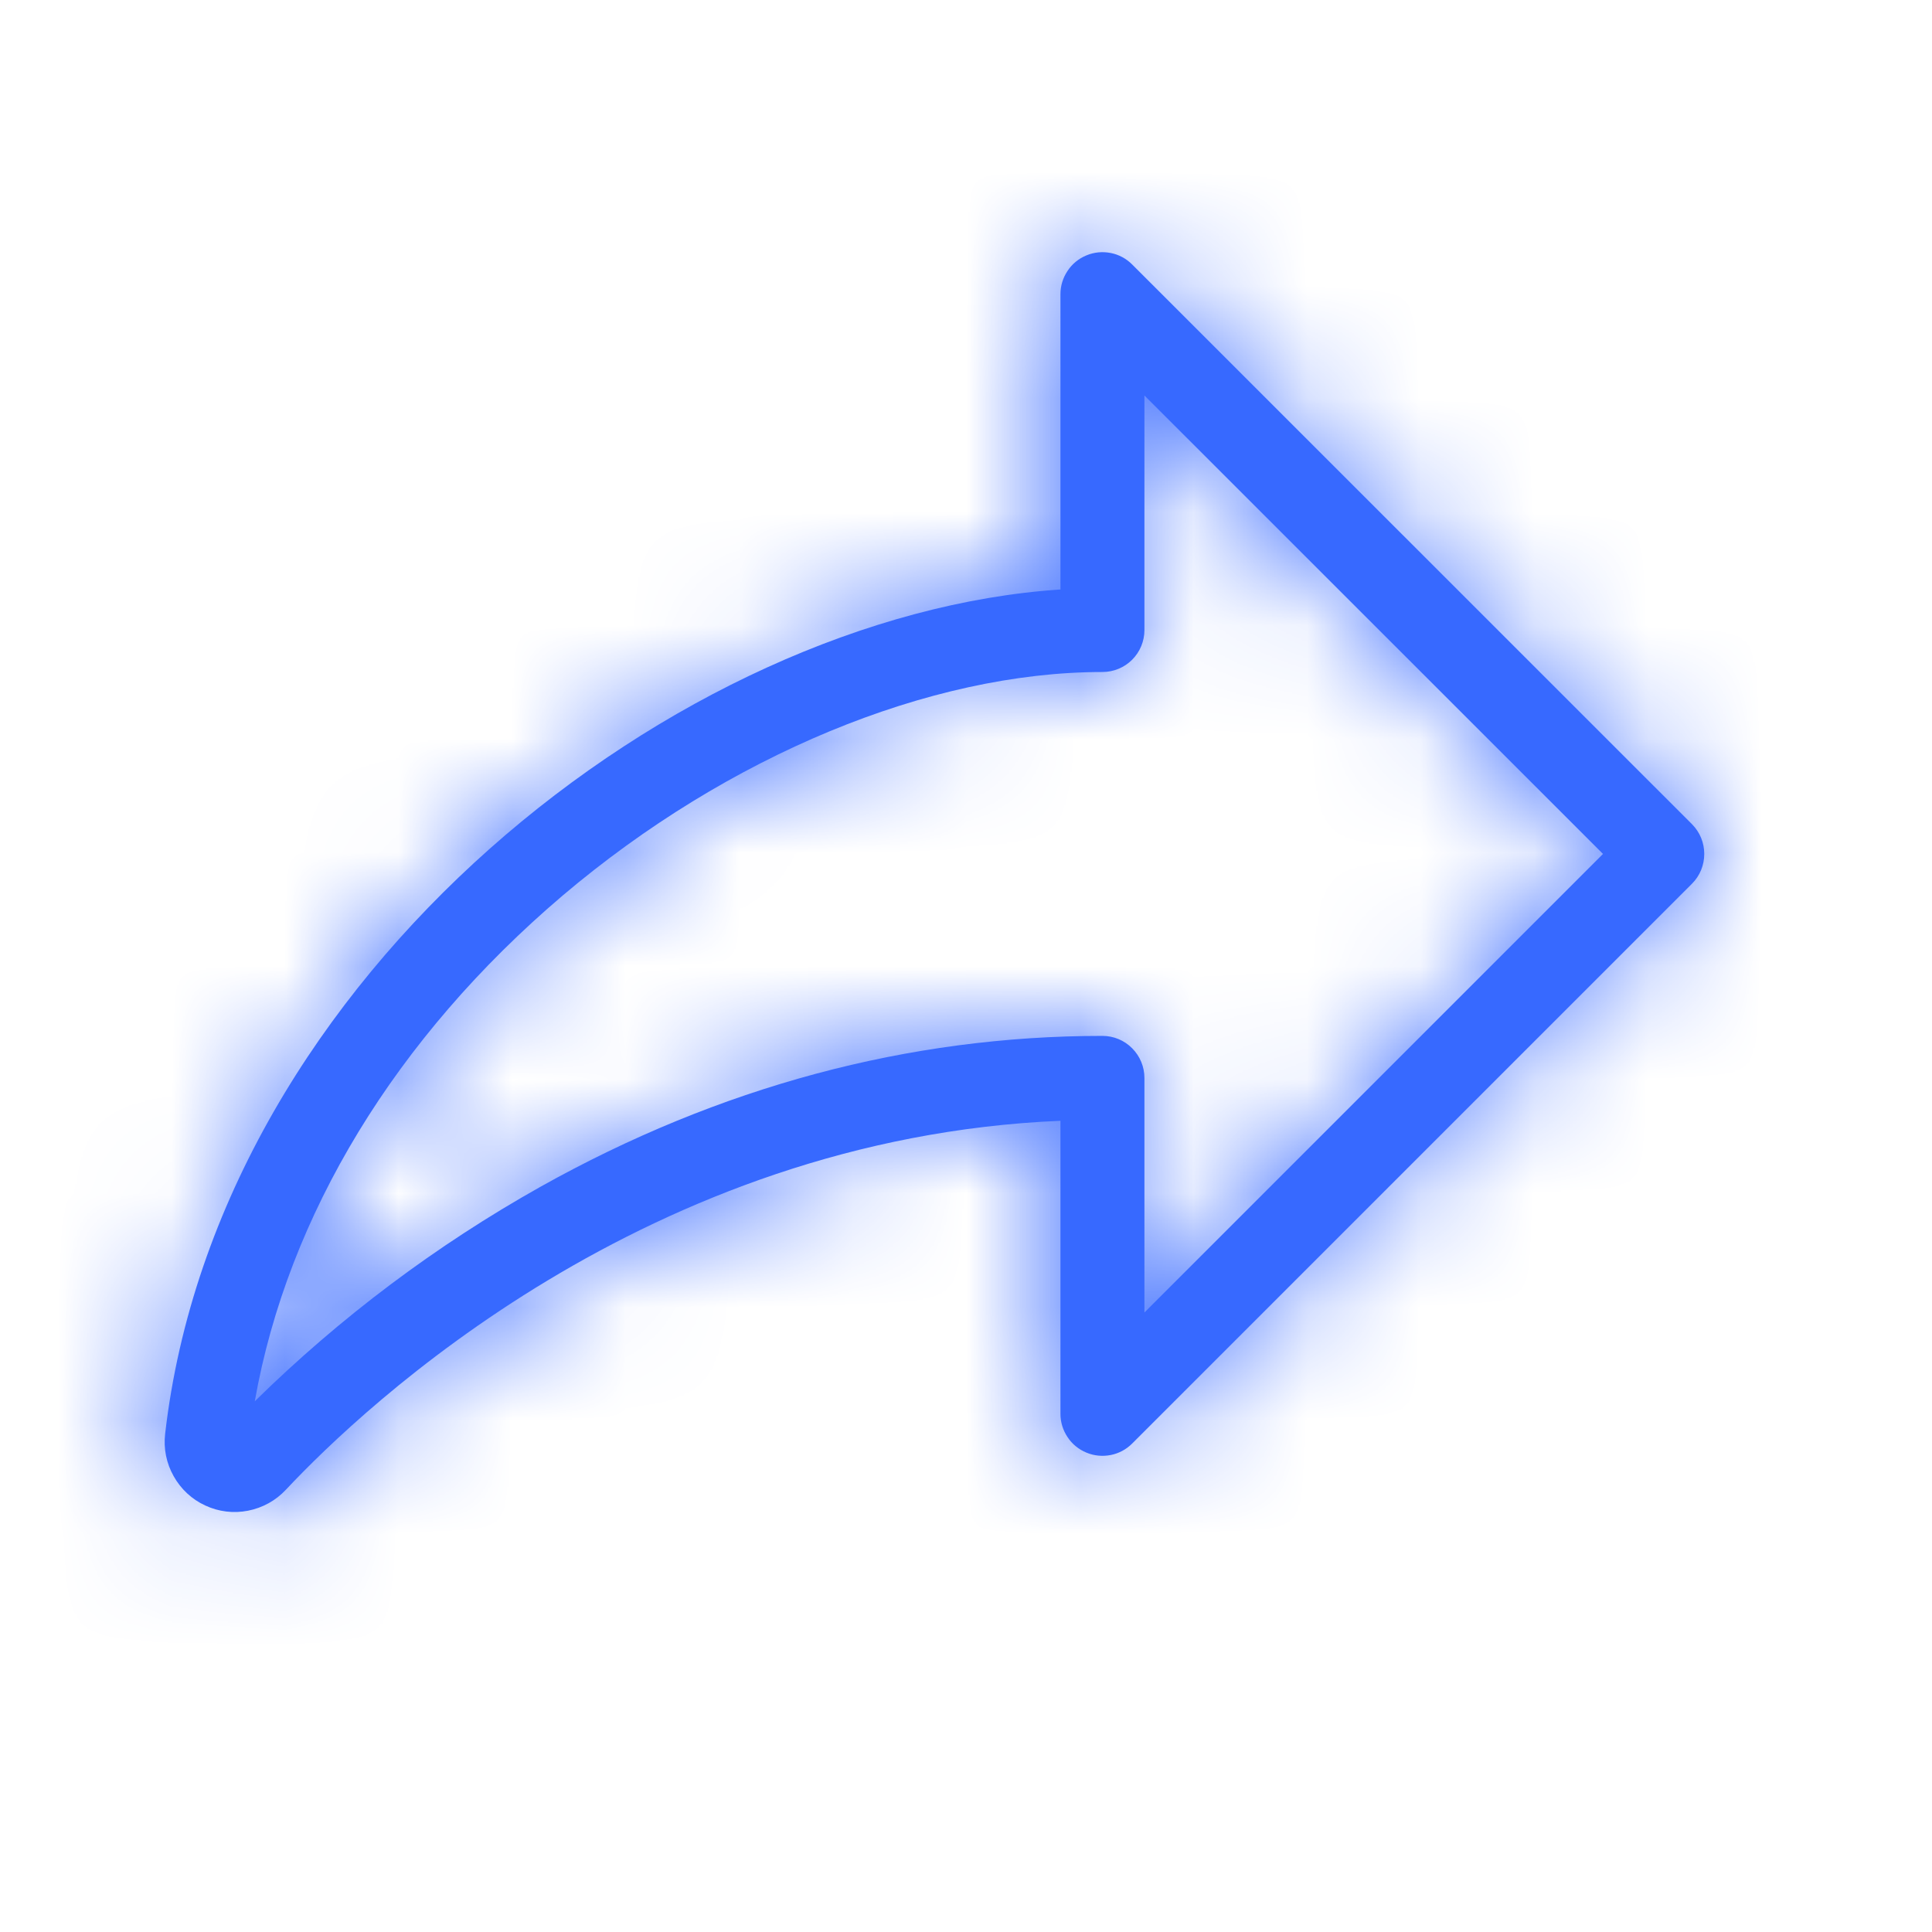 <svg width="17" height="17" viewBox="0 0 17 17" fill="none" xmlns="http://www.w3.org/2000/svg">
<mask id="path-1-inside-1_10752_131218" fill="white">
<path d="M14.889 7.253L9.962 2.327C9.91 2.275 9.845 2.24 9.773 2.226C9.701 2.212 9.627 2.219 9.56 2.247C9.492 2.275 9.434 2.322 9.394 2.383C9.353 2.444 9.331 2.515 9.331 2.588V5.187C5.977 5.408 1.918 8.574 1.453 12.617C1.438 12.746 1.464 12.876 1.528 12.989C1.591 13.102 1.688 13.193 1.806 13.247C1.923 13.302 2.055 13.318 2.182 13.293C2.31 13.268 2.426 13.204 2.514 13.11C3.208 12.37 5.698 10.015 9.331 9.862V12.441C9.331 12.514 9.353 12.585 9.394 12.646C9.434 12.707 9.492 12.754 9.56 12.782C9.627 12.81 9.701 12.817 9.773 12.803C9.845 12.789 9.91 12.754 9.962 12.702L14.889 7.775C14.958 7.706 14.996 7.612 14.996 7.514C14.996 7.416 14.958 7.323 14.889 7.253ZM10.07 11.549V9.485C10.07 9.387 10.031 9.293 9.962 9.224C9.893 9.154 9.799 9.115 9.701 9.115C7.993 9.115 6.329 9.562 4.755 10.443C3.837 10.958 2.992 11.593 2.242 12.33C2.531 10.694 3.483 9.128 4.951 7.88C6.404 6.649 8.179 5.913 9.701 5.913C9.799 5.913 9.893 5.874 9.962 5.805C10.031 5.736 10.07 5.642 10.07 5.544V3.48L14.105 7.514L10.07 11.549Z"/>
</mask>
<path d="M14.889 7.253L9.962 2.327C9.91 2.275 9.845 2.24 9.773 2.226C9.701 2.212 9.627 2.219 9.56 2.247C9.492 2.275 9.434 2.322 9.394 2.383C9.353 2.444 9.331 2.515 9.331 2.588V5.187C5.977 5.408 1.918 8.574 1.453 12.617C1.438 12.746 1.464 12.876 1.528 12.989C1.591 13.102 1.688 13.193 1.806 13.247C1.923 13.302 2.055 13.318 2.182 13.293C2.31 13.268 2.426 13.204 2.514 13.11C3.208 12.37 5.698 10.015 9.331 9.862V12.441C9.331 12.514 9.353 12.585 9.394 12.646C9.434 12.707 9.492 12.754 9.56 12.782C9.627 12.81 9.701 12.817 9.773 12.803C9.845 12.789 9.91 12.754 9.962 12.702L14.889 7.775C14.958 7.706 14.996 7.612 14.996 7.514C14.996 7.416 14.958 7.323 14.889 7.253ZM10.07 11.549V9.485C10.07 9.387 10.031 9.293 9.962 9.224C9.893 9.154 9.799 9.115 9.701 9.115C7.993 9.115 6.329 9.562 4.755 10.443C3.837 10.958 2.992 11.593 2.242 12.33C2.531 10.694 3.483 9.128 4.951 7.88C6.404 6.649 8.179 5.913 9.701 5.913C9.799 5.913 9.893 5.874 9.962 5.805C10.031 5.736 10.07 5.642 10.07 5.544V3.48L14.105 7.514L10.07 11.549Z" fill="#3769FF"/>
<path d="M14.889 7.253L20.918 1.231L20.915 1.227L14.889 7.253ZM9.962 2.327L15.988 -3.699L15.985 -3.703L9.962 2.327ZM9.331 2.588L0.809 2.58V2.588H9.331ZM9.331 5.187L9.892 13.691L17.854 13.166V5.187H9.331ZM1.453 12.617L9.918 13.608L9.919 13.599L9.92 13.589L1.453 12.617ZM2.514 13.11L-3.703 7.281L-3.705 7.283L2.514 13.11ZM9.331 9.862H17.854V0.976L8.975 1.348L9.331 9.862ZM9.331 12.441H0.809L0.809 12.448L9.331 12.441ZM9.962 12.702L15.985 18.732L15.988 18.728L9.962 12.702ZM14.889 7.775L20.915 13.802L20.918 13.798L14.889 7.775ZM10.07 11.549H1.548V32.126L16.097 17.575L10.07 11.549ZM4.755 10.443L0.594 3.005L0.587 3.009L0.581 3.012L4.755 10.443ZM2.242 12.33L-6.15 10.845L-10.793 37.082L8.214 18.41L2.242 12.33ZM4.951 7.88L-0.557 1.377L-0.563 1.382L-0.569 1.387L4.951 7.88ZM10.07 3.48L16.097 -2.546L1.548 -17.095V3.48H10.07ZM14.105 7.514L20.131 13.54L26.157 7.514L20.131 1.488L14.105 7.514ZM20.915 1.227L15.988 -3.699L3.936 8.353L8.862 13.28L20.915 1.227ZM15.985 -3.703C14.741 -4.945 13.157 -5.791 11.434 -6.133L8.112 10.585C6.532 10.271 5.08 9.496 3.94 8.357L15.985 -3.703ZM11.434 -6.133C9.71 -6.476 7.923 -6.3 6.299 -5.627L12.82 10.121C11.331 10.737 9.693 10.899 8.112 10.585L11.434 -6.133ZM6.299 -5.627C4.675 -4.955 3.287 -3.816 2.31 -2.356L16.477 7.121C15.582 8.461 14.309 9.504 12.82 10.121L6.299 -5.627ZM2.31 -2.356C1.333 -0.895 0.811 0.823 0.809 2.58L17.854 2.595C17.852 4.207 17.373 5.782 16.477 7.121L2.31 -2.356ZM0.809 2.588V5.187H17.854V2.588H0.809ZM8.771 -3.317C4.849 -3.059 1.266 -1.227 -1.349 1.095C-4.017 3.463 -6.488 7.069 -7.013 11.645L9.92 13.589C9.905 13.722 9.877 13.828 9.852 13.902C9.827 13.974 9.806 14.013 9.802 14.021C9.797 14.028 9.807 14.01 9.837 13.974C9.866 13.938 9.909 13.892 9.966 13.842C10.023 13.792 10.084 13.745 10.144 13.706C10.204 13.667 10.252 13.642 10.28 13.63C10.308 13.617 10.3 13.623 10.248 13.637C10.22 13.645 10.178 13.655 10.12 13.664C10.063 13.674 9.986 13.684 9.892 13.691L8.771 -3.317ZM-7.011 11.626C-7.235 13.536 -6.85 15.469 -5.911 17.148L8.966 8.83C9.779 10.283 10.111 11.955 9.918 13.608L-7.011 11.626ZM-5.911 17.148C-4.973 18.827 -3.528 20.167 -1.783 20.977L5.395 5.517C6.904 6.218 8.154 7.378 8.966 8.83L-5.911 17.148ZM-1.783 20.977C-0.039 21.787 1.917 22.026 3.806 21.659L0.559 4.927C2.193 4.61 3.885 4.816 5.395 5.517L-1.783 20.977ZM3.806 21.659C5.694 21.293 7.419 20.34 8.734 18.936L-3.705 7.283C-2.567 6.068 -1.075 5.244 0.559 4.927L3.806 21.659ZM8.732 18.939C8.712 18.959 8.759 18.908 8.857 18.825C8.957 18.741 9.081 18.648 9.216 18.567C9.501 18.395 9.653 18.379 9.688 18.377L8.975 1.348C1.928 1.643 -2.551 6.053 -3.703 7.281L8.732 18.939ZM0.809 9.862V12.441H17.854V9.862H0.809ZM0.809 12.448C0.811 14.206 1.333 15.924 2.31 17.384L16.477 7.908C17.373 9.247 17.852 10.822 17.854 12.433L0.809 12.448ZM2.31 17.384C3.287 18.845 4.675 19.984 6.299 20.656L12.82 4.908C14.309 5.524 15.582 6.568 16.477 7.908L2.31 17.384ZM6.299 20.656C7.923 21.328 9.71 21.504 11.434 21.162L8.112 4.444C9.693 4.13 11.331 4.291 12.82 4.908L6.299 20.656ZM11.434 21.162C13.157 20.82 14.741 19.974 15.985 18.732L3.94 6.672C5.08 5.533 6.532 4.758 8.112 4.444L11.434 21.162ZM15.988 18.728L20.915 13.802L8.862 1.749L3.936 6.676L15.988 18.728ZM20.918 13.798C22.584 12.131 23.519 9.871 23.519 7.514H6.474C6.474 5.354 7.332 3.282 8.859 1.753L20.918 13.798ZM23.519 7.514C23.519 5.158 22.584 2.898 20.918 1.231L8.859 13.276C7.332 11.747 6.474 9.675 6.474 7.514H23.519ZM18.593 11.549V9.485H1.548V11.549H18.593ZM18.593 9.485C18.593 7.127 17.656 4.865 15.988 3.197L3.936 15.25C2.407 13.721 1.548 11.647 1.548 9.485H18.593ZM15.988 3.197C14.321 1.53 12.059 0.593 9.701 0.593V17.638C7.539 17.638 5.465 16.779 3.936 15.25L15.988 3.197ZM9.701 0.593C6.454 0.593 3.366 1.454 0.594 3.005L8.916 17.88C9.292 17.67 9.532 17.638 9.701 17.638V0.593ZM0.581 3.012C-0.993 3.896 -2.443 4.985 -3.731 6.25L8.214 18.41C8.428 18.2 8.668 18.019 8.929 17.873L0.581 3.012ZM10.634 13.815C10.58 14.12 10.483 14.311 10.435 14.39C10.387 14.468 10.382 14.449 10.472 14.372L-0.569 1.387C-3.3 3.709 -5.463 6.959 -6.15 10.845L10.634 13.815ZM10.46 14.383C10.536 14.318 10.588 14.297 10.561 14.309C10.541 14.317 10.47 14.345 10.342 14.373C10.217 14.4 10.001 14.436 9.701 14.436V-2.609C5.692 -2.609 2.034 -0.818 -0.557 1.377L10.46 14.383ZM9.701 14.436C12.059 14.436 14.321 13.499 15.988 11.831L3.936 -0.221C5.465 -1.75 7.539 -2.609 9.701 -2.609V14.436ZM15.988 11.831C17.656 10.164 18.593 7.902 18.593 5.544H1.548C1.548 3.382 2.407 1.308 3.936 -0.221L15.988 11.831ZM18.593 5.544V3.48H1.548V5.544H18.593ZM4.044 9.506L8.078 13.541L20.131 1.488L16.097 -2.546L4.044 9.506ZM8.078 1.489L4.044 5.523L16.097 17.575L20.131 13.54L8.078 1.489Z" fill="#3769FF" mask="url(#path-1-inside-1_10752_131218)"/>
</svg>
